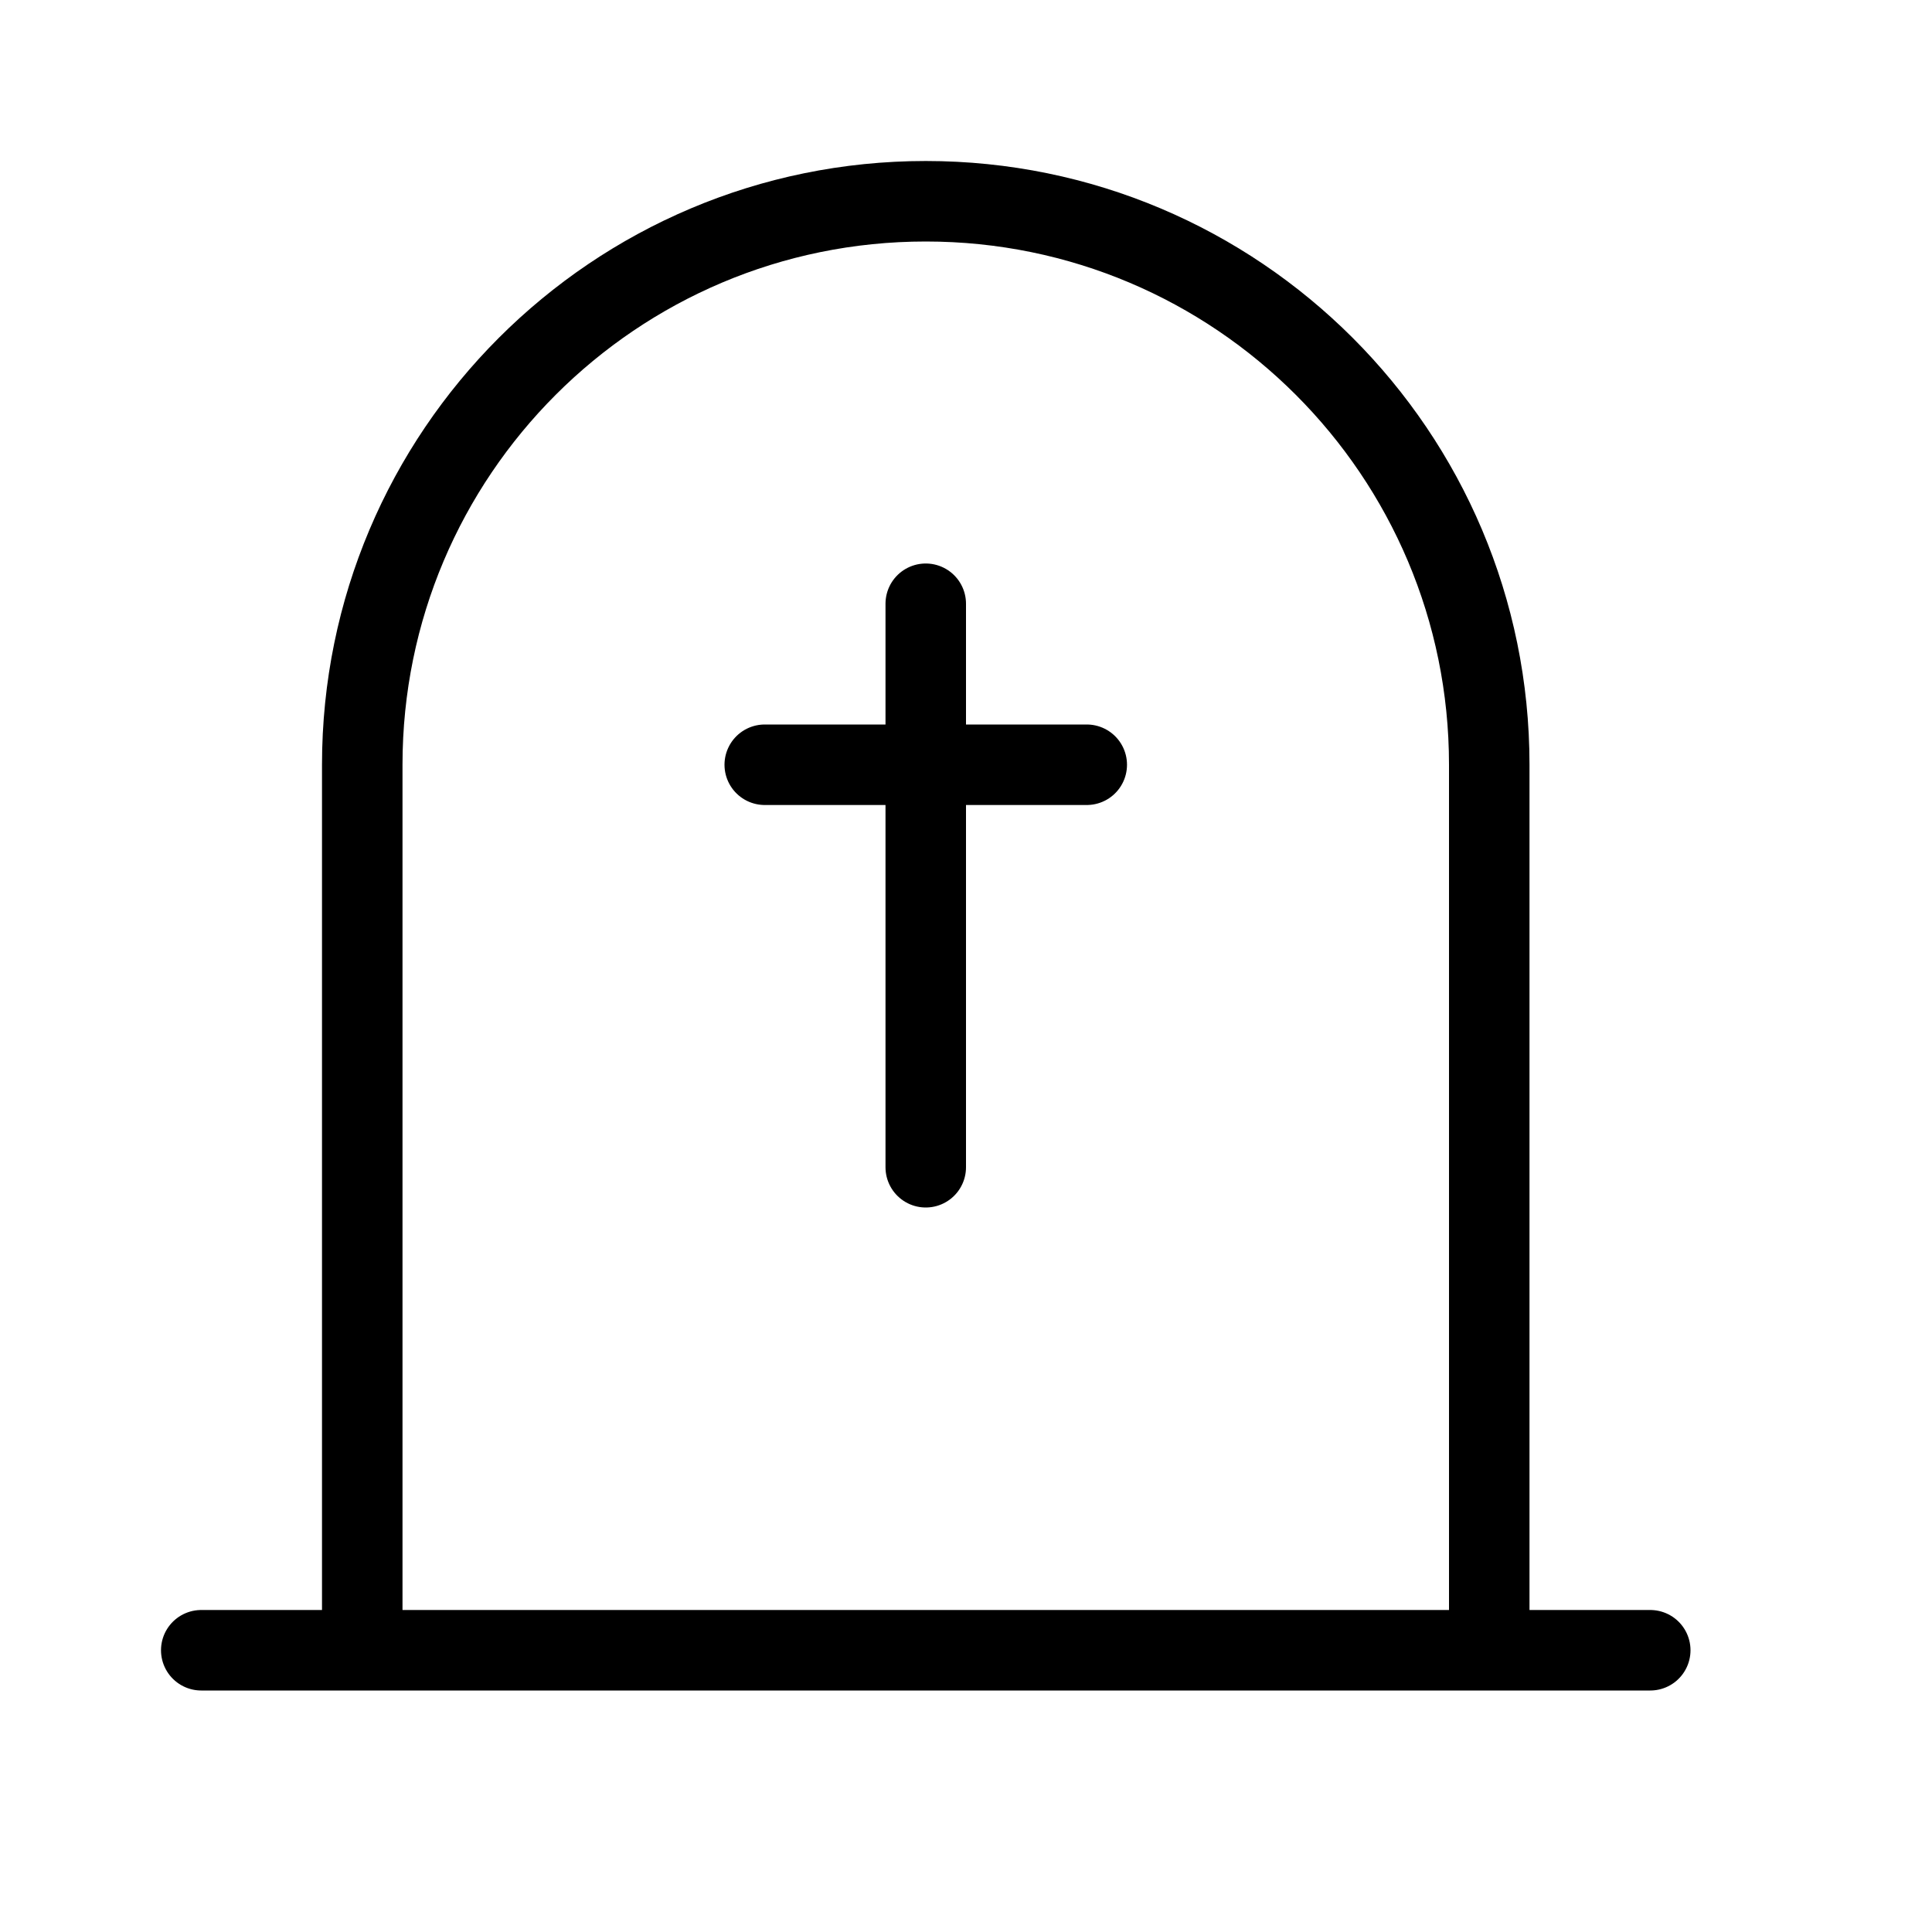 <svg height="24" viewBox="0 0 24 24" width="24" xmlns="http://www.w3.org/2000/svg"><path d="m4.5 20.5v-11c0-3.866 3.134-7 7-7 3.866 0 7 3.134 7 7v11m-16 0h18m-9-6v-7m2 2h-4" fill="none" stroke="#000" stroke-linecap="round" stroke-linejoin="round"/></svg>
